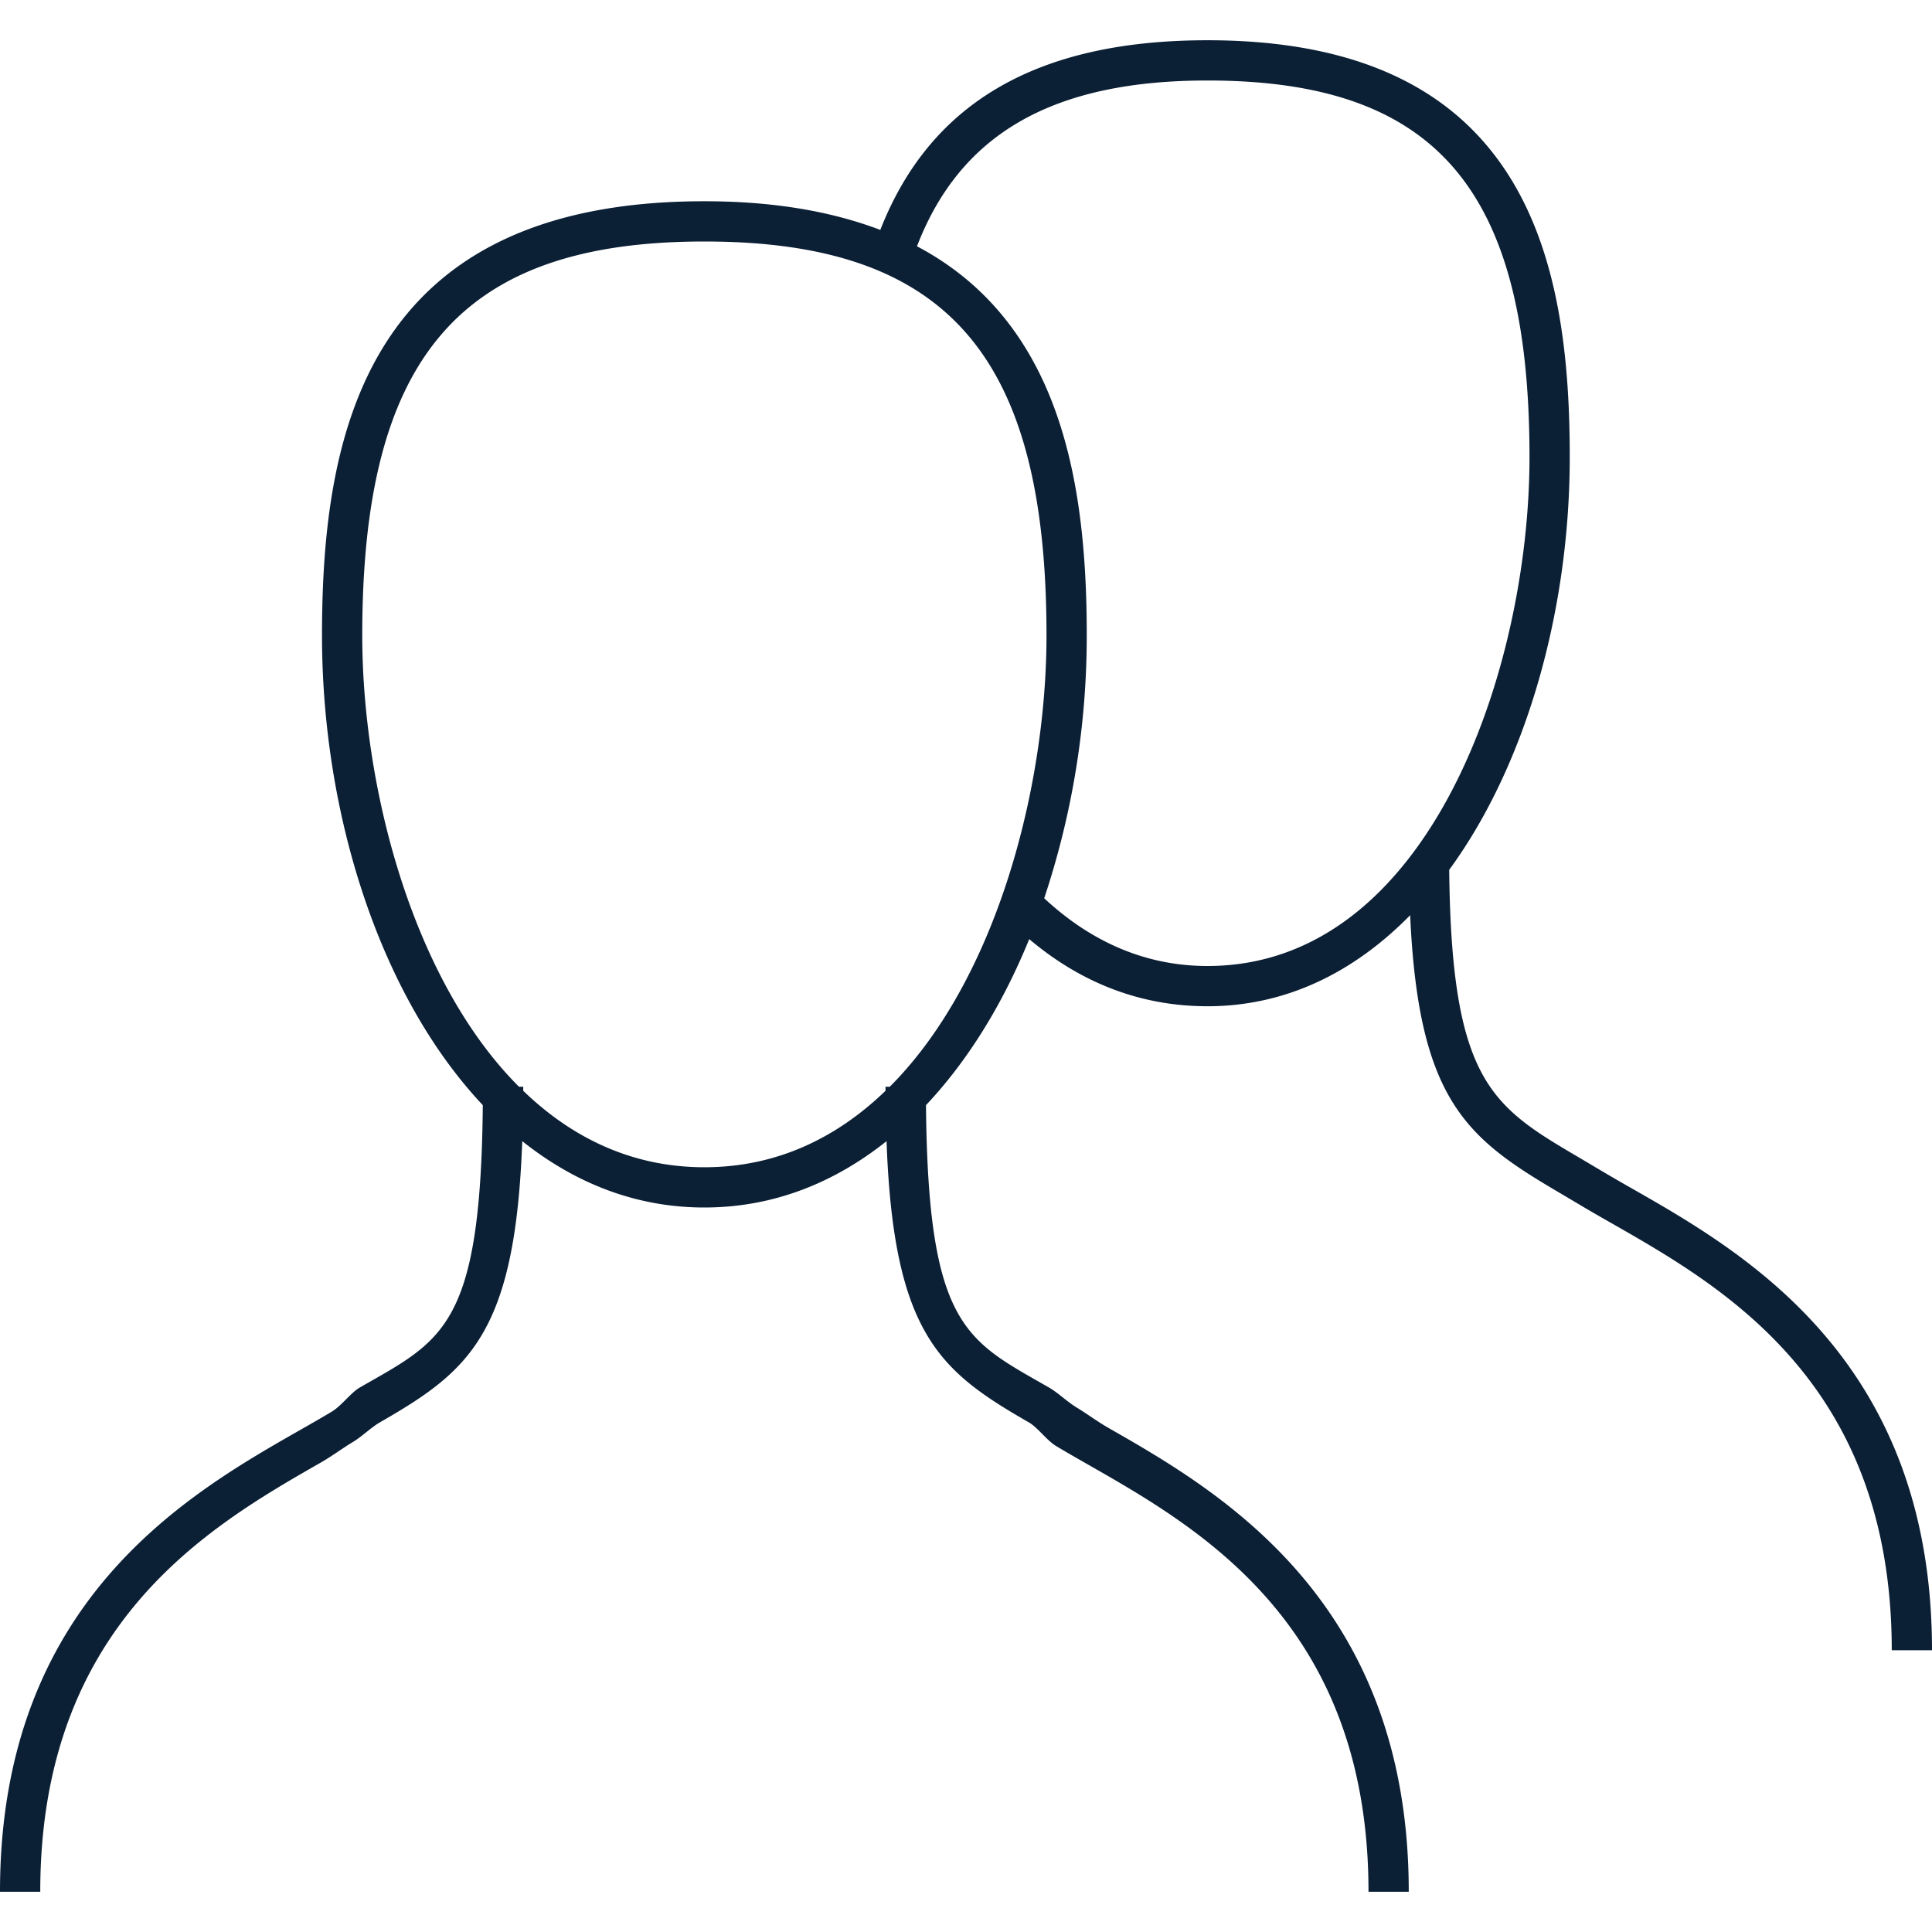 <svg xmlns="http://www.w3.org/2000/svg" width="48" height="48" viewBox="0 0 48 48"><g fill="none" fill-rule="evenodd"><path d="M0 0h48v48H0z"/><path stroke="#0B1F35" d="M35.5 21h.001"/><path d="M0 0h48v48H0z"/><path fill="#0B1F35" d="M40.541 29.525a44.83 44.83 0 0 1-.783-.454l-.509-.302c-2.183-1.283-3.189-1.882-3.244-7.158C37.936 18.969 39 15.127 39 11.357 39 6.535 37.977 1 30 1c-4.24 0-6.893 1.557-8.129 4.712C20.693 5.265 19.266 5 17.5 5 9.08 5 8 10.765 8 15.786c0 4.431 1.433 8.951 3.995 11.671-.051 5.542-1.011 5.839-3.057 7.016-.221.128-.453.453-.695.599-.241.145-.504.295-.783.454C4.669 37.117 0 39.783 0 47h1c0-6.637 4.186-9.073 6.956-10.655.286-.163.555-.365.802-.513.237-.142.463-.369.679-.493 2.212-1.273 3.365-2.193 3.538-6.988C14.266 29.381 15.779 30 17.5 30c1.721 0 3.234-.619 4.526-1.648.173 4.795 1.326 5.716 3.538 6.988.216.124.442.447.679.589.247.148.516.302.802.465C29.814 37.975 34 40.363 34 47h1c0-7.217-4.669-9.931-7.459-11.523-.279-.159-.542-.358-.783-.502-.242-.146-.474-.375-.695-.502-2.046-1.176-3.007-1.474-3.057-7.016 1.052-1.116 1.916-2.531 2.565-4.125C26.881 24.439 28.368 25 30 25c1.975 0 3.665-.865 5.035-2.262.207 4.611 1.406 5.542 3.707 6.894l.501.297c.247.148.516.302.802.465C42.814 31.975 47 34.363 47 41h1c0-7.217-4.669-9.883-7.459-11.475zM22.106 27H22l.001.1C20.792 28.267 19.3 29 17.5 29c-1.8 0-3.292-.733-4.501-1.9L13 27h-.106C10.236 24.341 9 19.541 9 15.786 9 8.835 11.462 6 17.5 6S26 8.835 26 15.786c0 3.755-1.236 8.555-3.894 11.214zM30 24c-1.5 0-2.862-.571-4.057-1.683A20.611 20.611 0 0 0 27 15.786c0-3.68-.593-7.751-4.218-9.667C23.859 3.323 26.155 2 30 2c5.682 0 8 2.711 8 9.357C38 16.607 35.518 24 30 24z"/></g></svg>